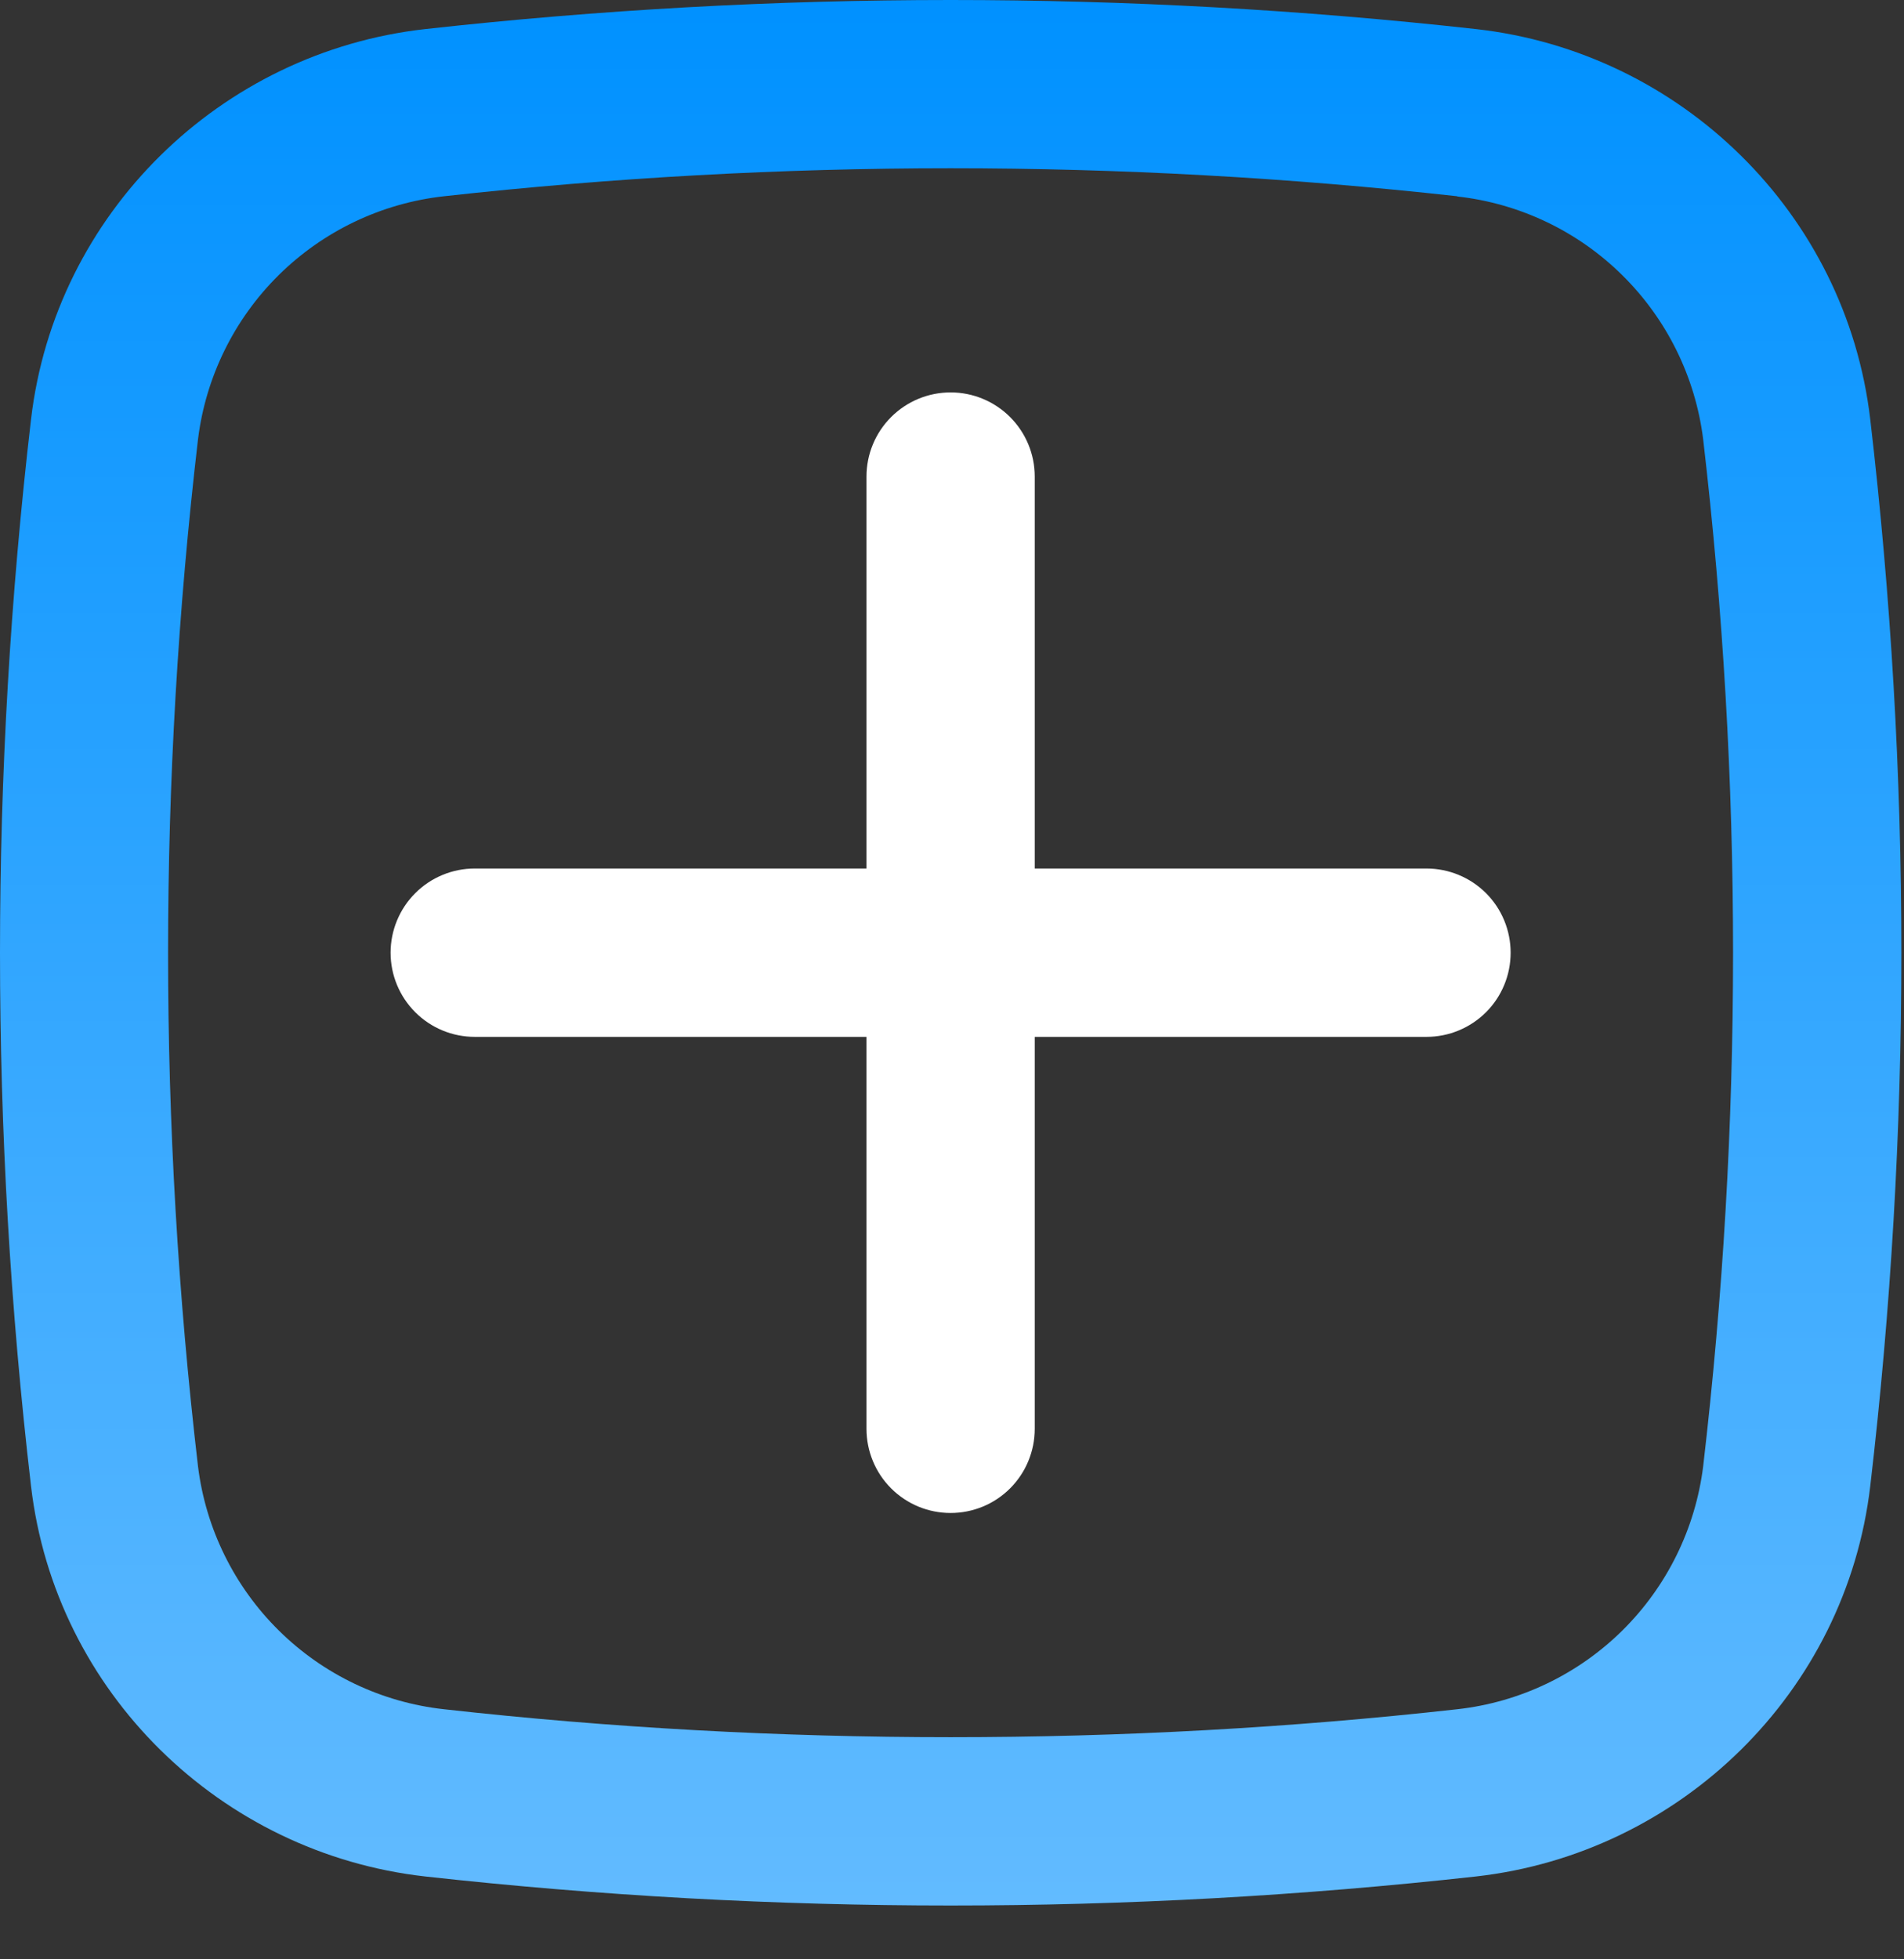 <svg width="35" height="36" viewBox="0 0 35 36" fill="none" xmlns="http://www.w3.org/2000/svg">
<rect x="0" y="0" width="35" height="36" fill="#333333" stroke="none"/>
<path d="M7.18 17.505C7.18 17.095 7.343 16.701 7.633 16.411C7.923 16.121 8.316 15.958 8.726 15.958H15.928V8.756C15.928 8.346 16.091 7.953 16.381 7.663C16.671 7.373 17.064 7.21 17.475 7.21C17.885 7.21 18.278 7.373 18.568 7.663C18.858 7.953 19.021 8.346 19.021 8.756V15.958H26.223C26.633 15.958 27.026 16.121 27.317 16.411C27.607 16.701 27.769 17.095 27.769 17.505C27.769 17.915 27.607 18.308 27.317 18.598C27.026 18.888 26.633 19.051 26.223 19.051H19.021V26.253C19.021 26.663 18.858 27.057 18.568 27.347C18.278 27.637 17.885 27.799 17.475 27.799C17.064 27.799 16.671 27.637 16.381 27.347C16.091 27.057 15.928 26.663 15.928 26.253V19.051H8.726C8.316 19.051 7.923 18.888 7.633 18.598C7.343 18.308 7.18 17.915 7.18 17.505Z" fill="white"/>
<path fill-rule="evenodd" clip-rule="evenodd" d="M7.819 0.534C14.236 -0.178 20.713 -0.178 27.13 0.534C30.897 0.954 33.938 3.921 34.38 7.709C35.142 14.218 35.142 20.793 34.38 27.302C33.936 31.09 30.895 34.055 27.13 34.478C20.713 35.189 14.236 35.189 7.819 34.478C4.052 34.055 1.011 31.09 0.57 27.302C-0.19 20.793 -0.19 14.218 0.57 7.709C1.011 3.921 4.054 0.954 7.819 0.534ZM26.788 3.606C20.598 2.92 14.351 2.92 8.161 3.606C7.015 3.733 5.946 4.243 5.125 5.053C4.305 5.863 3.782 6.925 3.64 8.07C2.906 14.34 2.906 20.674 3.64 26.944C3.782 28.087 4.306 29.15 5.126 29.959C5.946 30.769 7.016 31.279 8.161 31.405C14.299 32.09 20.65 32.09 26.788 31.405C27.933 31.278 29.002 30.768 29.822 29.959C30.642 29.149 31.165 28.087 31.308 26.944C32.041 20.674 32.041 14.34 31.308 8.07C31.165 6.927 30.641 5.865 29.821 5.056C29.002 4.247 27.933 3.737 26.788 3.61" fill="url(#paint0_linear_40_1101)"/>
<defs>
<linearGradient id="paint0_linear_40_1101" x1="17.476" y1="0" x2="17.476" y2="35.011" gradientUnits="userSpaceOnUse">
<stop stop-color="#0091FF"/>
<stop offset="1" stop-color="#62BBFF"/>
</linearGradient>
</defs>
</svg>
